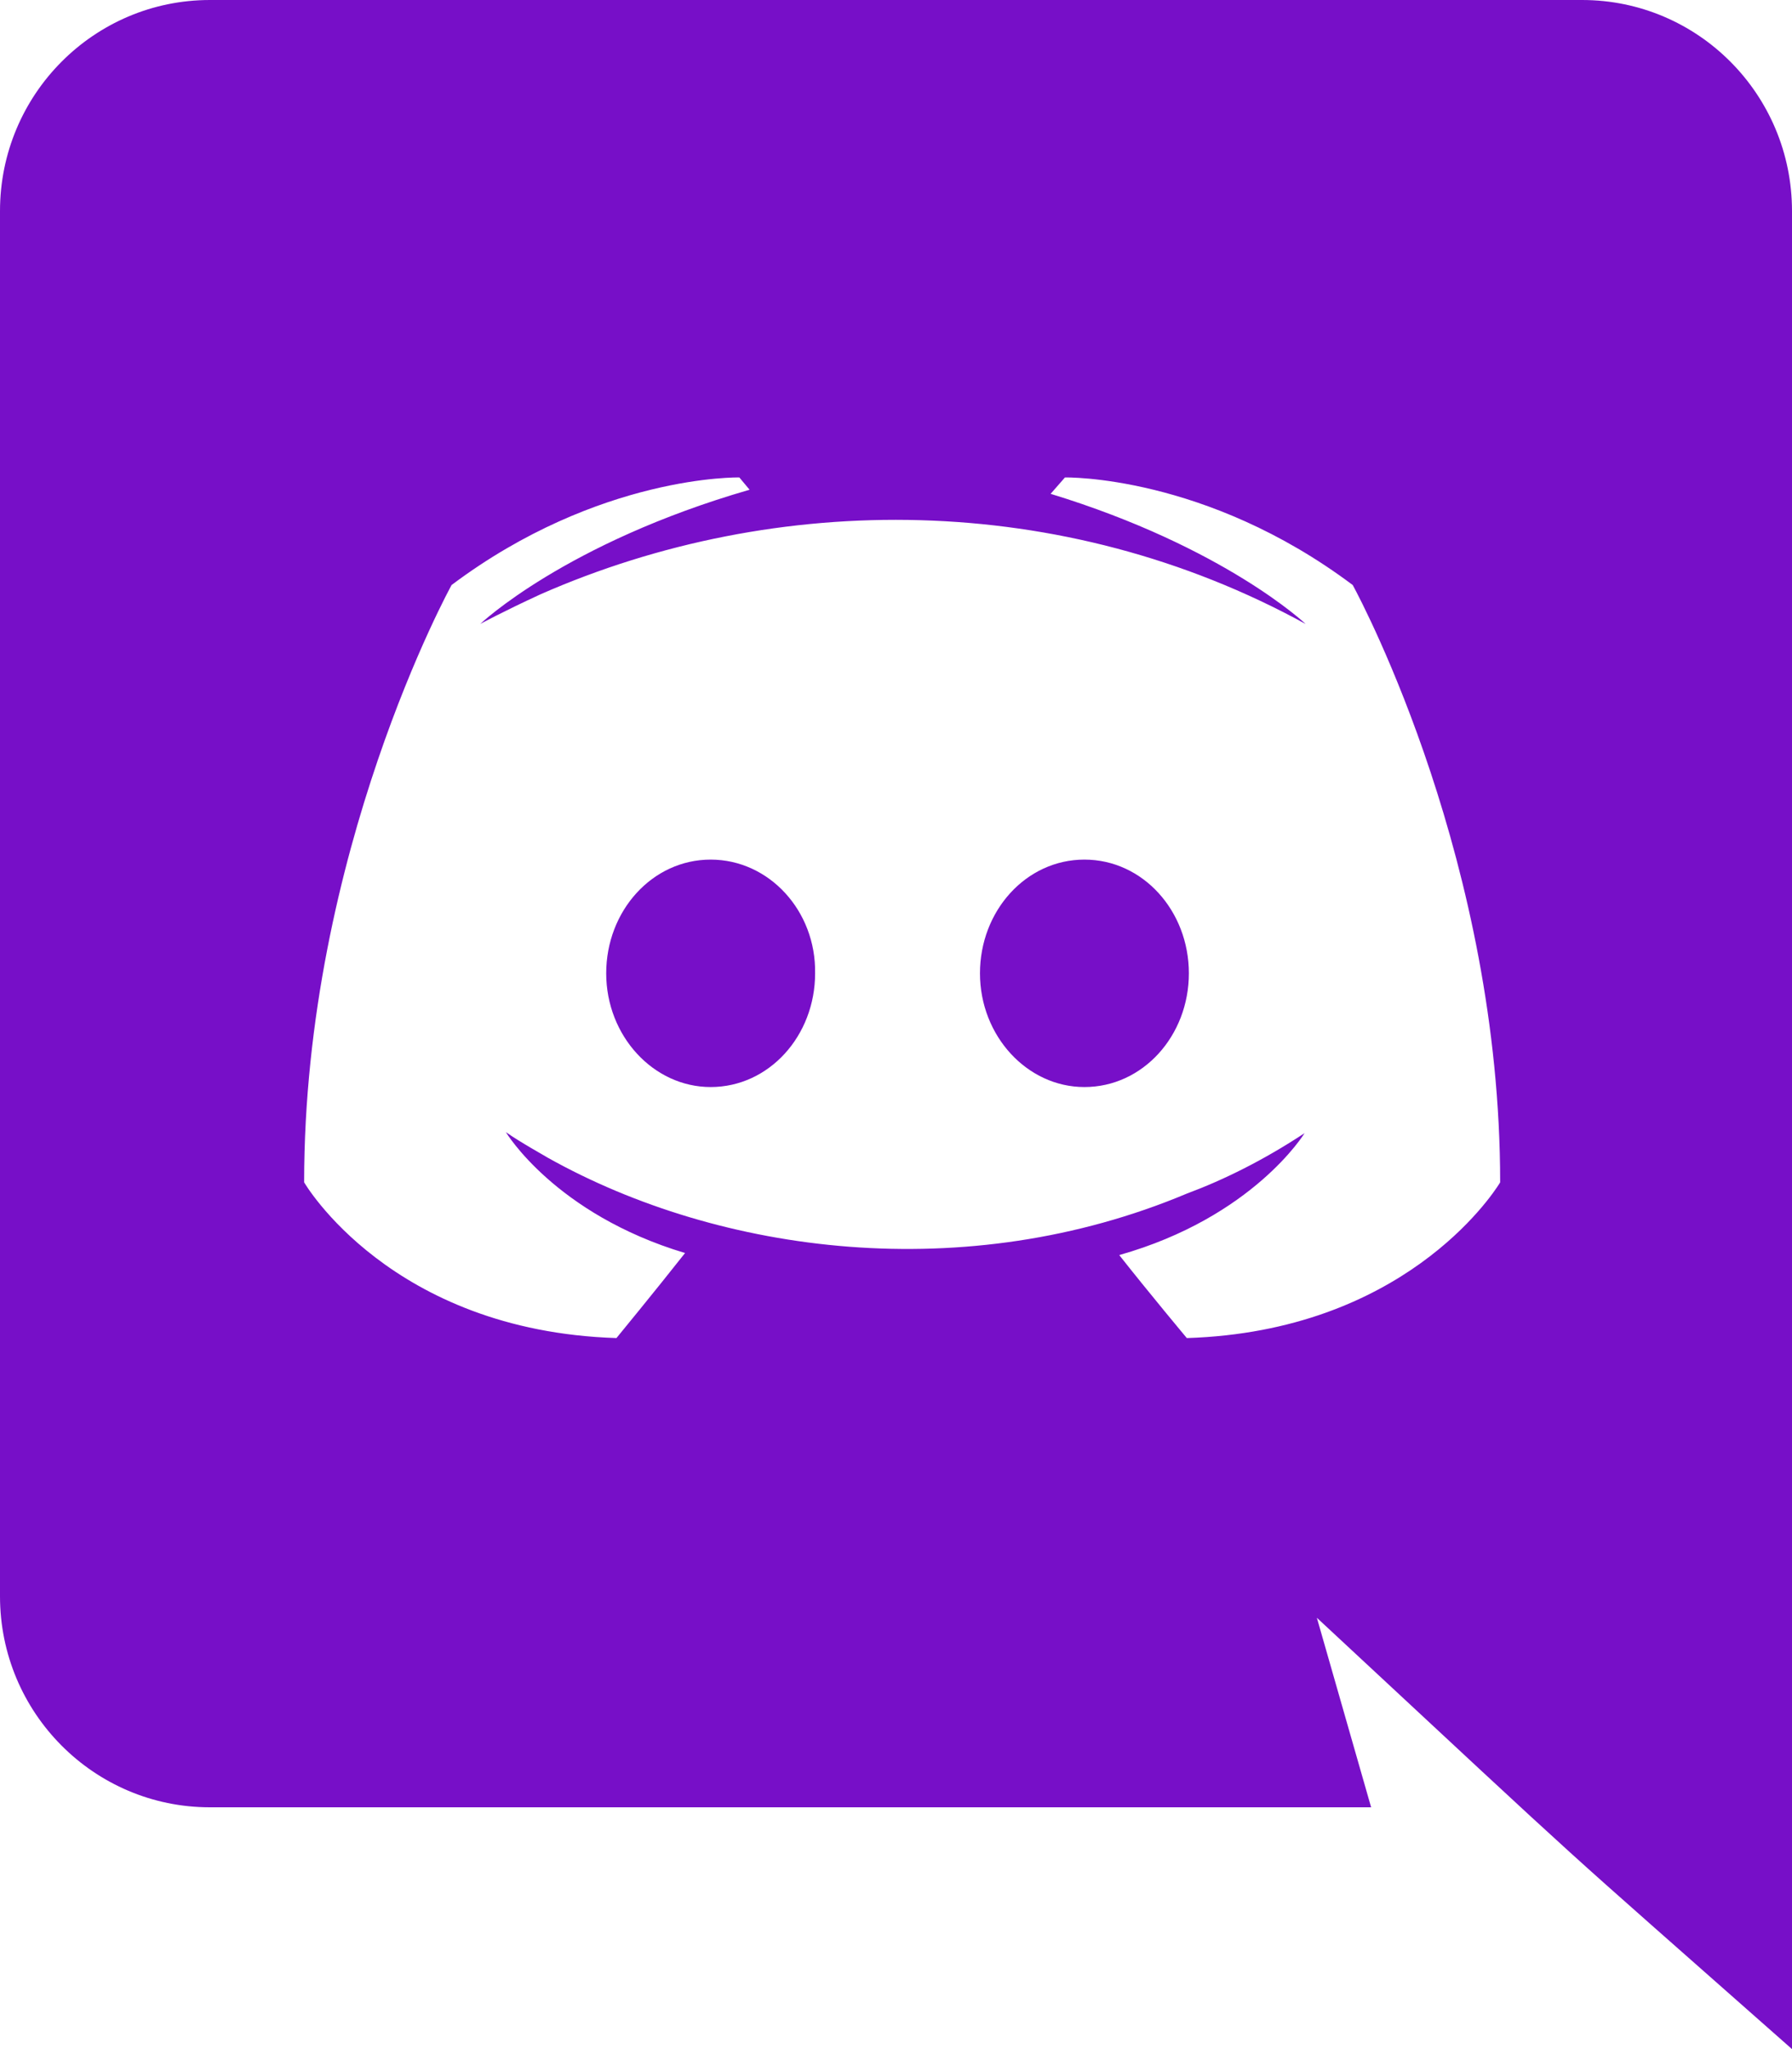 <svg xmlns="http://www.w3.org/2000/svg" width="35" height="40" viewBox="0 0 35 40">
    <path fill="#770fc8" fill-rule="evenodd" d="M35 40V4.12C35 1.84 33.16 0 30.9 0H4.1C1.84 0 0 1.84 0 4.12v27.04c0 2.28 1.84 4.12 4.1 4.12h22.68l-1.06-3.7C31.573 37.021 29.96 35.547 35 40zM23.18 26.12s-.72-.86-1.32-1.62c2.62-.74 3.62-2.38 3.62-2.38-.82.54-1.6.92-2.3 1.18-4.31 1.81-9.104 1.19-12.48-.7-.04-.027-.526-.294-.82-.5 0 0 .96 1.6 3.5 2.36-.6.76-1.34 1.66-1.34 1.66-4.42-.14-6.1-3.04-6.1-3.04 0-6.44 2.88-11.66 2.88-11.66 2.88-2.16 5.62-2.1 5.62-2.1l.2.24c-3.6 1.04-5.26 2.62-5.26 2.62s.44-.24 1.18-.58c4.608-2.024 10.19-2.024 14.94.58 0 0-1.58-1.5-4.98-2.54l.28-.32s2.74-.06 5.62 2.1l.011.02c.195.361 2.869 5.434 2.869 11.64l-.012.02c-.16.256-1.904 2.887-6.108 3.02zm-2-4.9c1.14 0 2.04-1 2.04-2.22 0-1.22-.9-2.22-2.04-2.22-1.14 0-2.04 1-2.04 2.22 0 1.22.92 2.22 2.04 2.22zm-7.3 0c1.14 0 2.04-1 2.04-2.22.02-1.22-.9-2.22-2.04-2.22-1.14 0-2.04 1-2.04 2.22 0 1.22.92 2.22 2.04 2.22z"/>
</svg>

